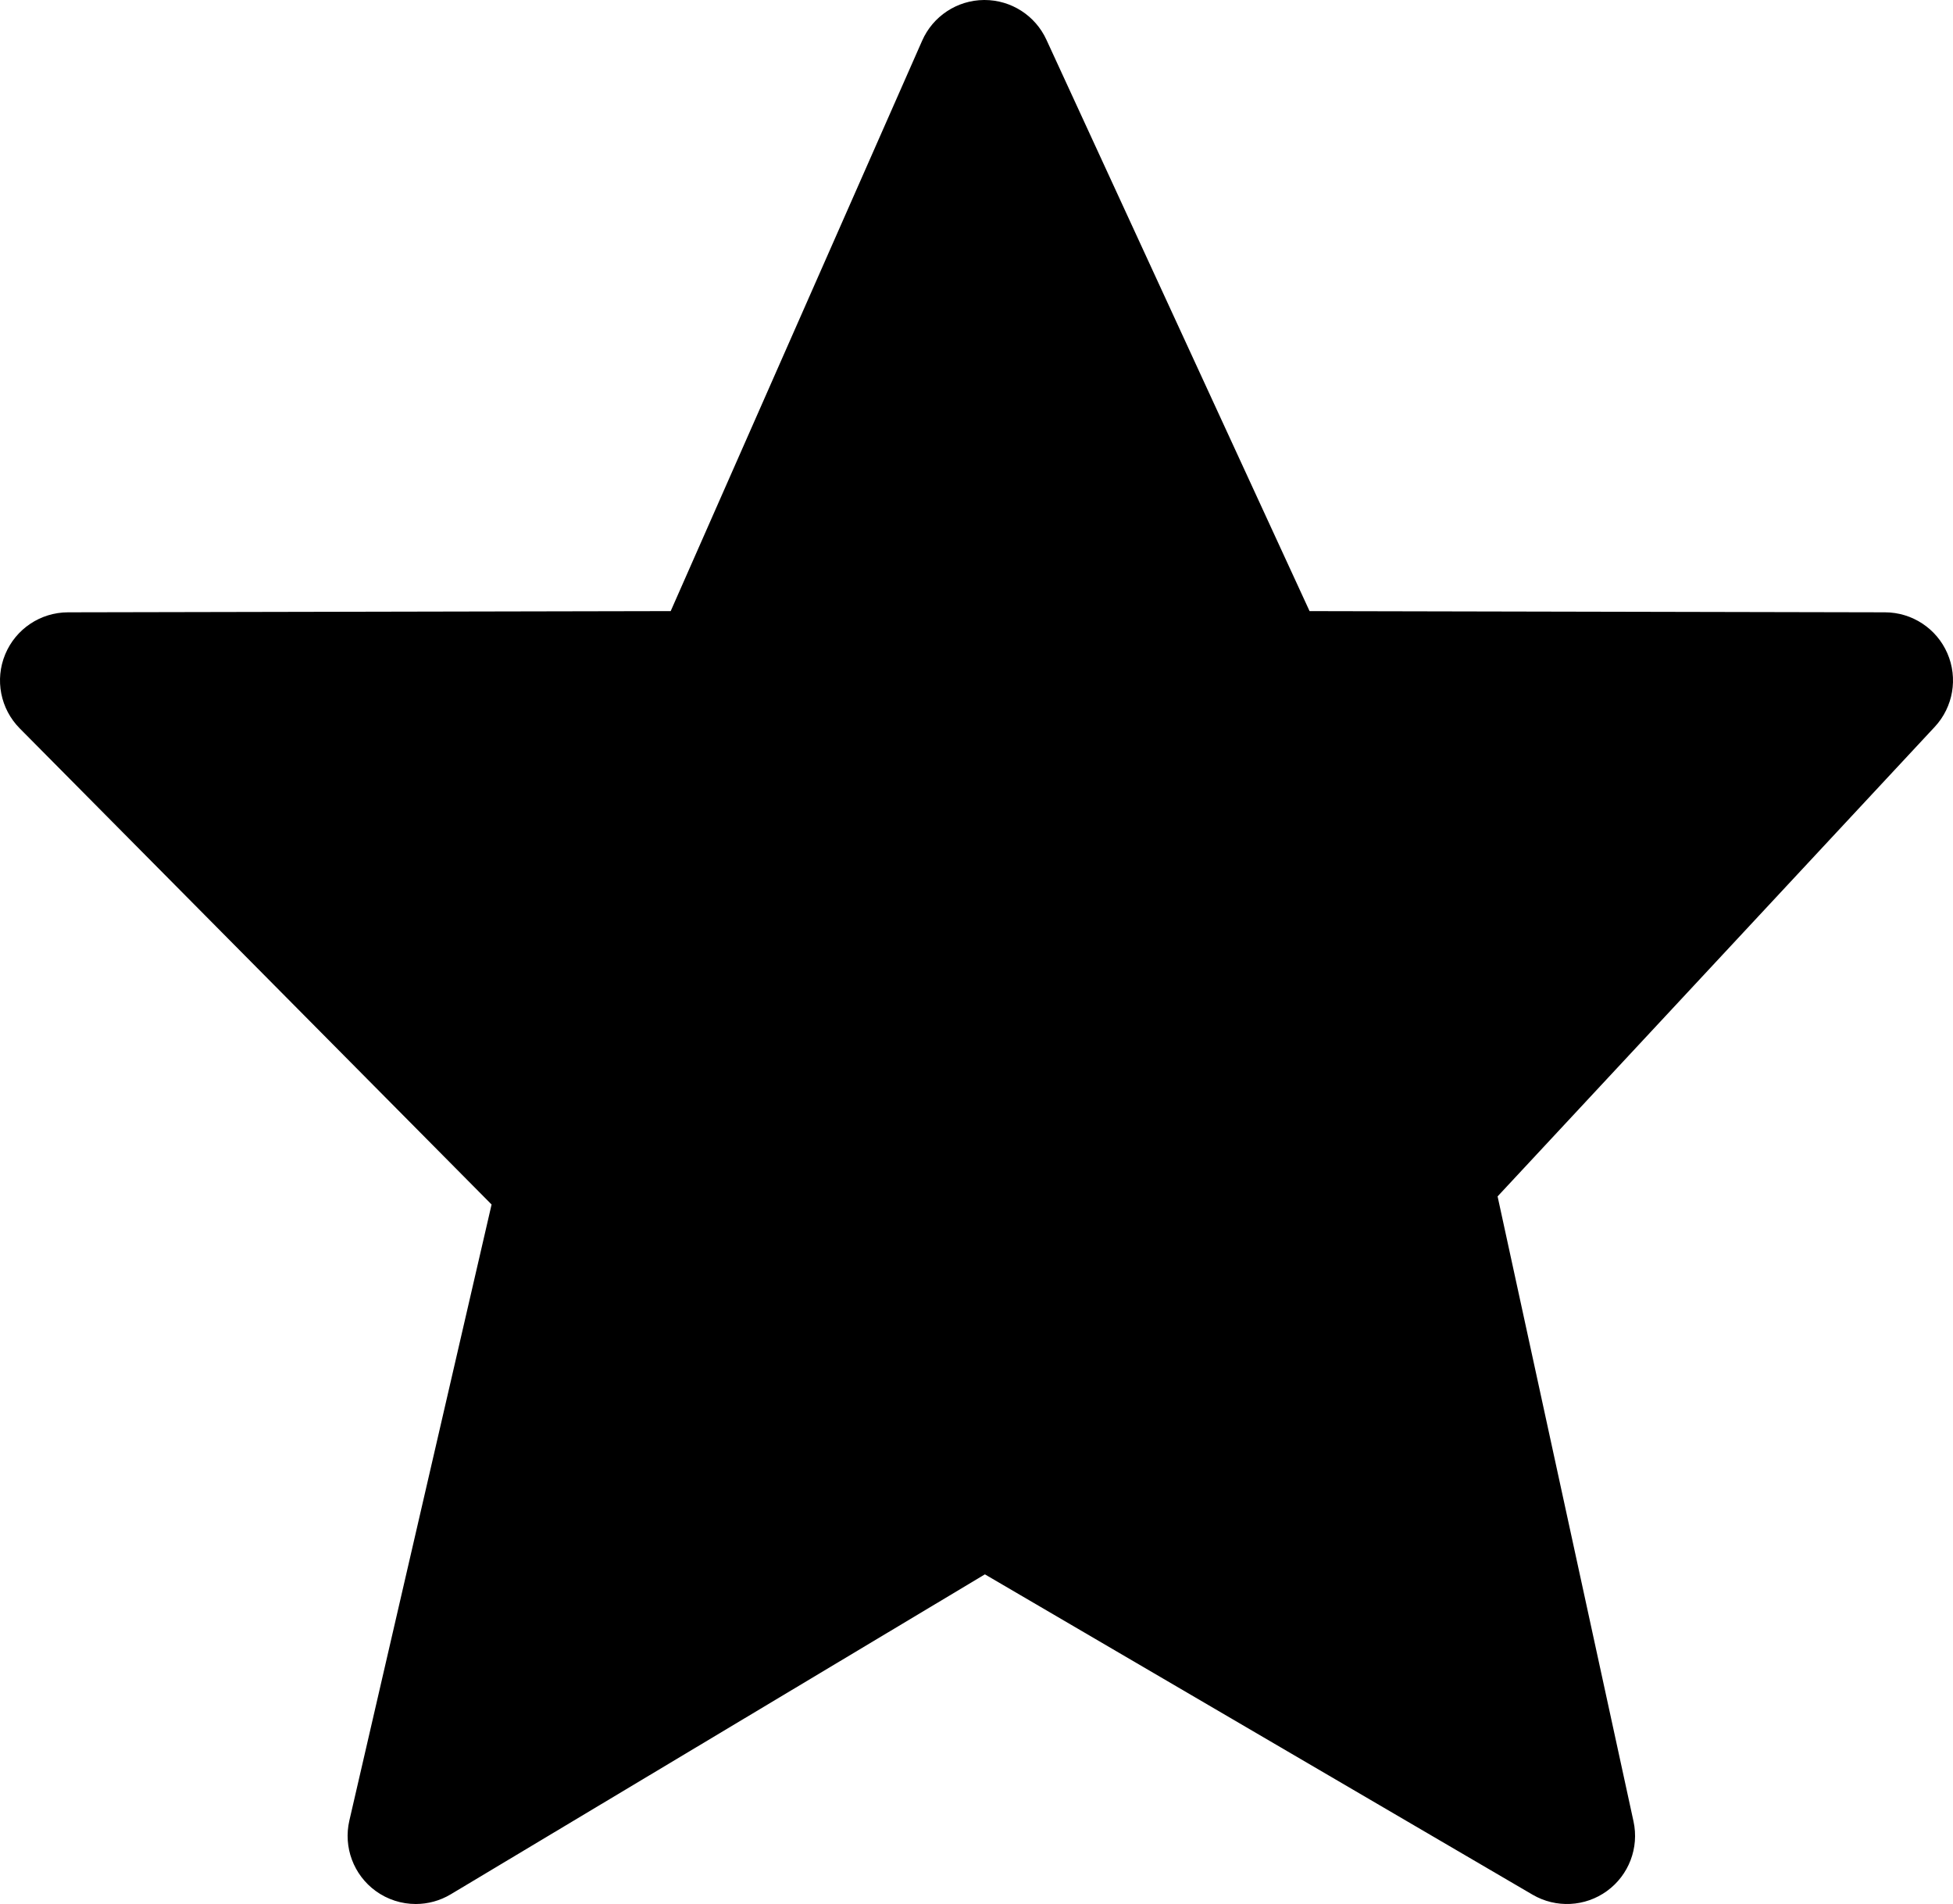 <svg xmlns="http://www.w3.org/2000/svg" width="917.561" height="894.44" viewBox="62.584 127.157 917.561 894.44"><path d="M977.498 434.065c-5.064-11.67-16.562-19.233-29.286-19.26l-270.365-.568L554.223 145.85c-5.21-11.395-16.586-18.693-29.102-18.693h-.263c-12.617.105-23.996 7.612-29.054 19.17L377.69 414.236l-283.17.57c-12.905.024-24.532 7.8-29.484 19.717-4.953 11.917-2.264 25.644 6.82 34.81L293.54 692.995l-66.818 289.402c-2.887 12.504 1.975 25.523 12.352 33.074 5.593 4.068 12.2 6.125 18.83 6.125 5.675 0 11.363-1.507 16.44-4.547l250.97-150.308L782.62 1017.22c10.96 6.41 24.675 5.73 34.95-1.728s15.17-20.29 12.473-32.696l-63.86-293.61L971.57 468.612c8.667-9.31 10.997-22.874 5.93-34.545z"/></svg>

